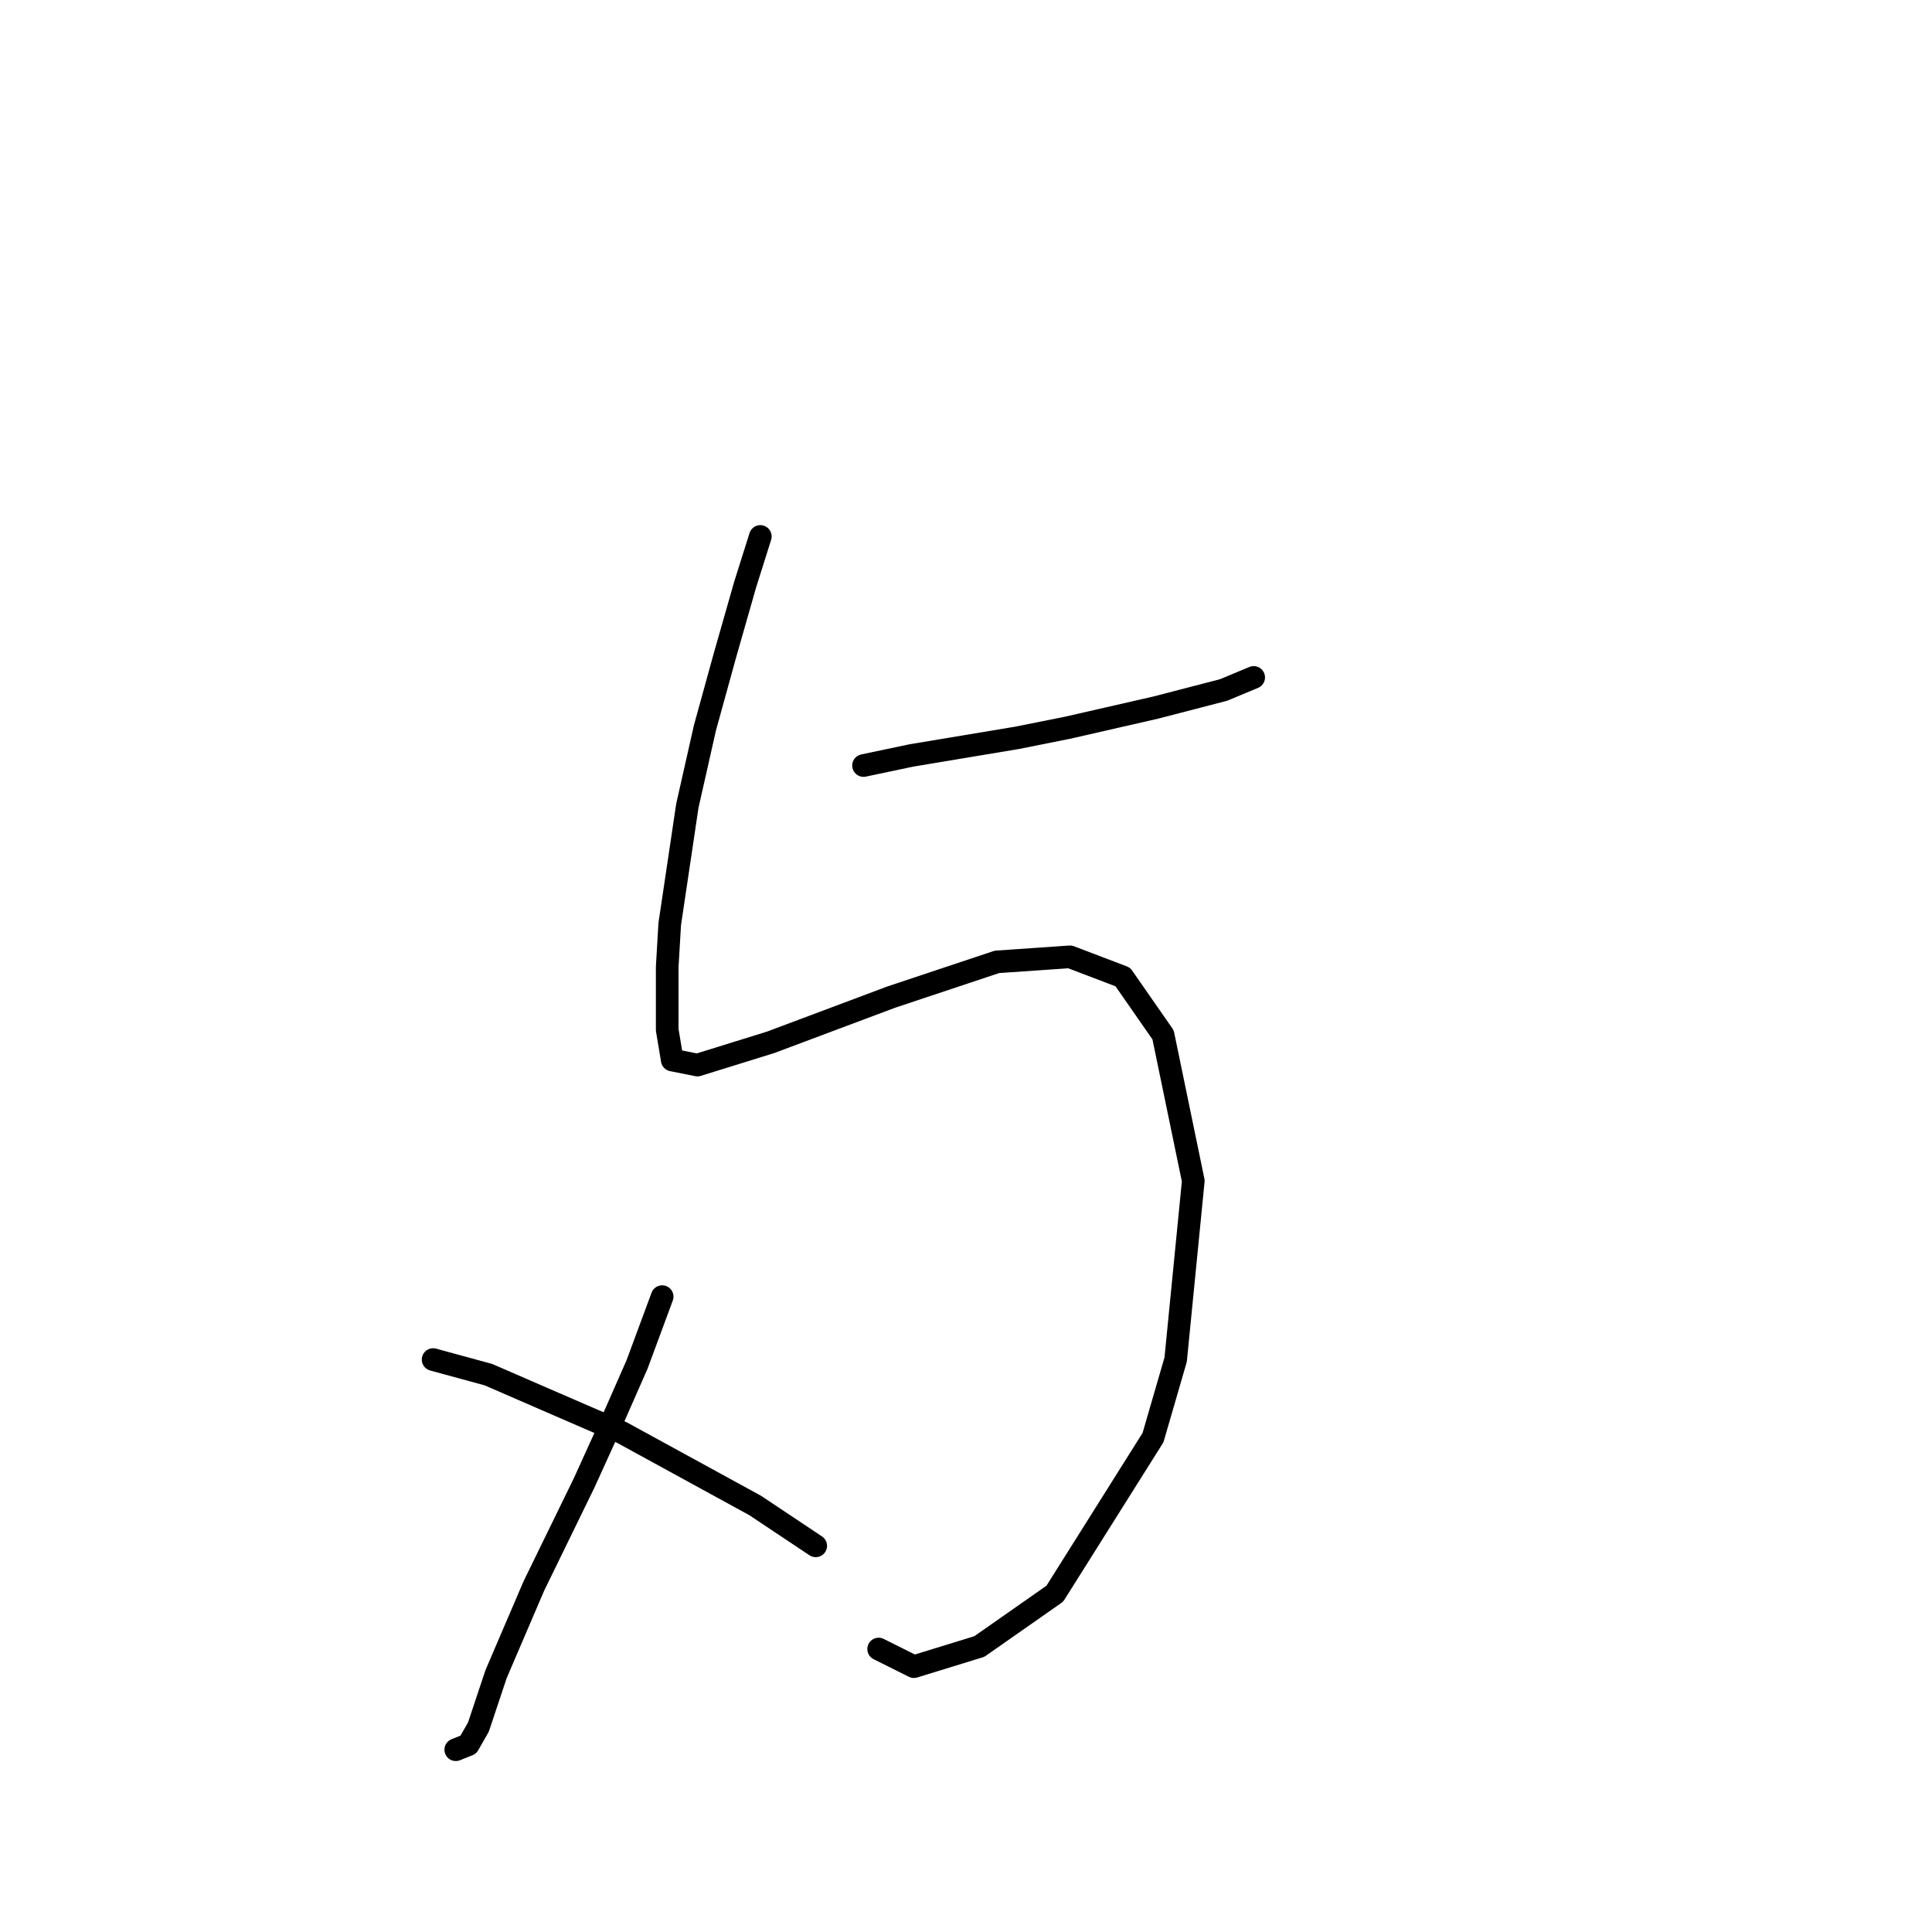 <?xml version="1.0" standalone="no"?>
    <svg width="256" height="256" xmlns="http://www.w3.org/2000/svg" version="1.1">
    <polyline stroke="black" stroke-width="3" stroke-linecap="round" fill="transparent" stroke-linejoin="round" points="114.424 101.436 120.761 100.102 134.769 97.767 141.44 96.433 153.113 93.765 162.119 91.43 166.121 89.763 166.121 89.763 " />
        <polyline stroke="black" stroke-width="3" stroke-linecap="round" fill="transparent" stroke-linejoin="round" points="100.749 71.085 98.748 77.422 96.08 86.761 93.411 96.433 91.077 106.773 88.742 122.449 88.408 128.119 88.408 136.457 89.075 140.459 92.411 141.126 102.083 138.125 118.093 132.121 132.101 127.452 141.773 126.785 148.778 129.453 154.114 137.124 158.116 156.469 155.782 180.15 152.78 190.489 139.772 211.168 129.766 218.172 121.094 220.84 116.425 218.506 116.425 218.506 " />
        <polyline stroke="black" stroke-width="3" stroke-linecap="round" fill="transparent" stroke-linejoin="round" points="87.741 171.811 84.406 180.817 80.737 189.155 77.402 196.493 70.731 210.167 65.728 221.841 63.393 228.845 62.059 231.18 60.392 231.847 60.392 231.847 " />
        <polyline stroke="black" stroke-width="3" stroke-linecap="round" fill="transparent" stroke-linejoin="round" points="57.39 180.15 64.728 182.151 72.399 185.486 82.405 189.822 100.082 199.494 108.087 204.831 108.087 204.831 " />
        </svg>